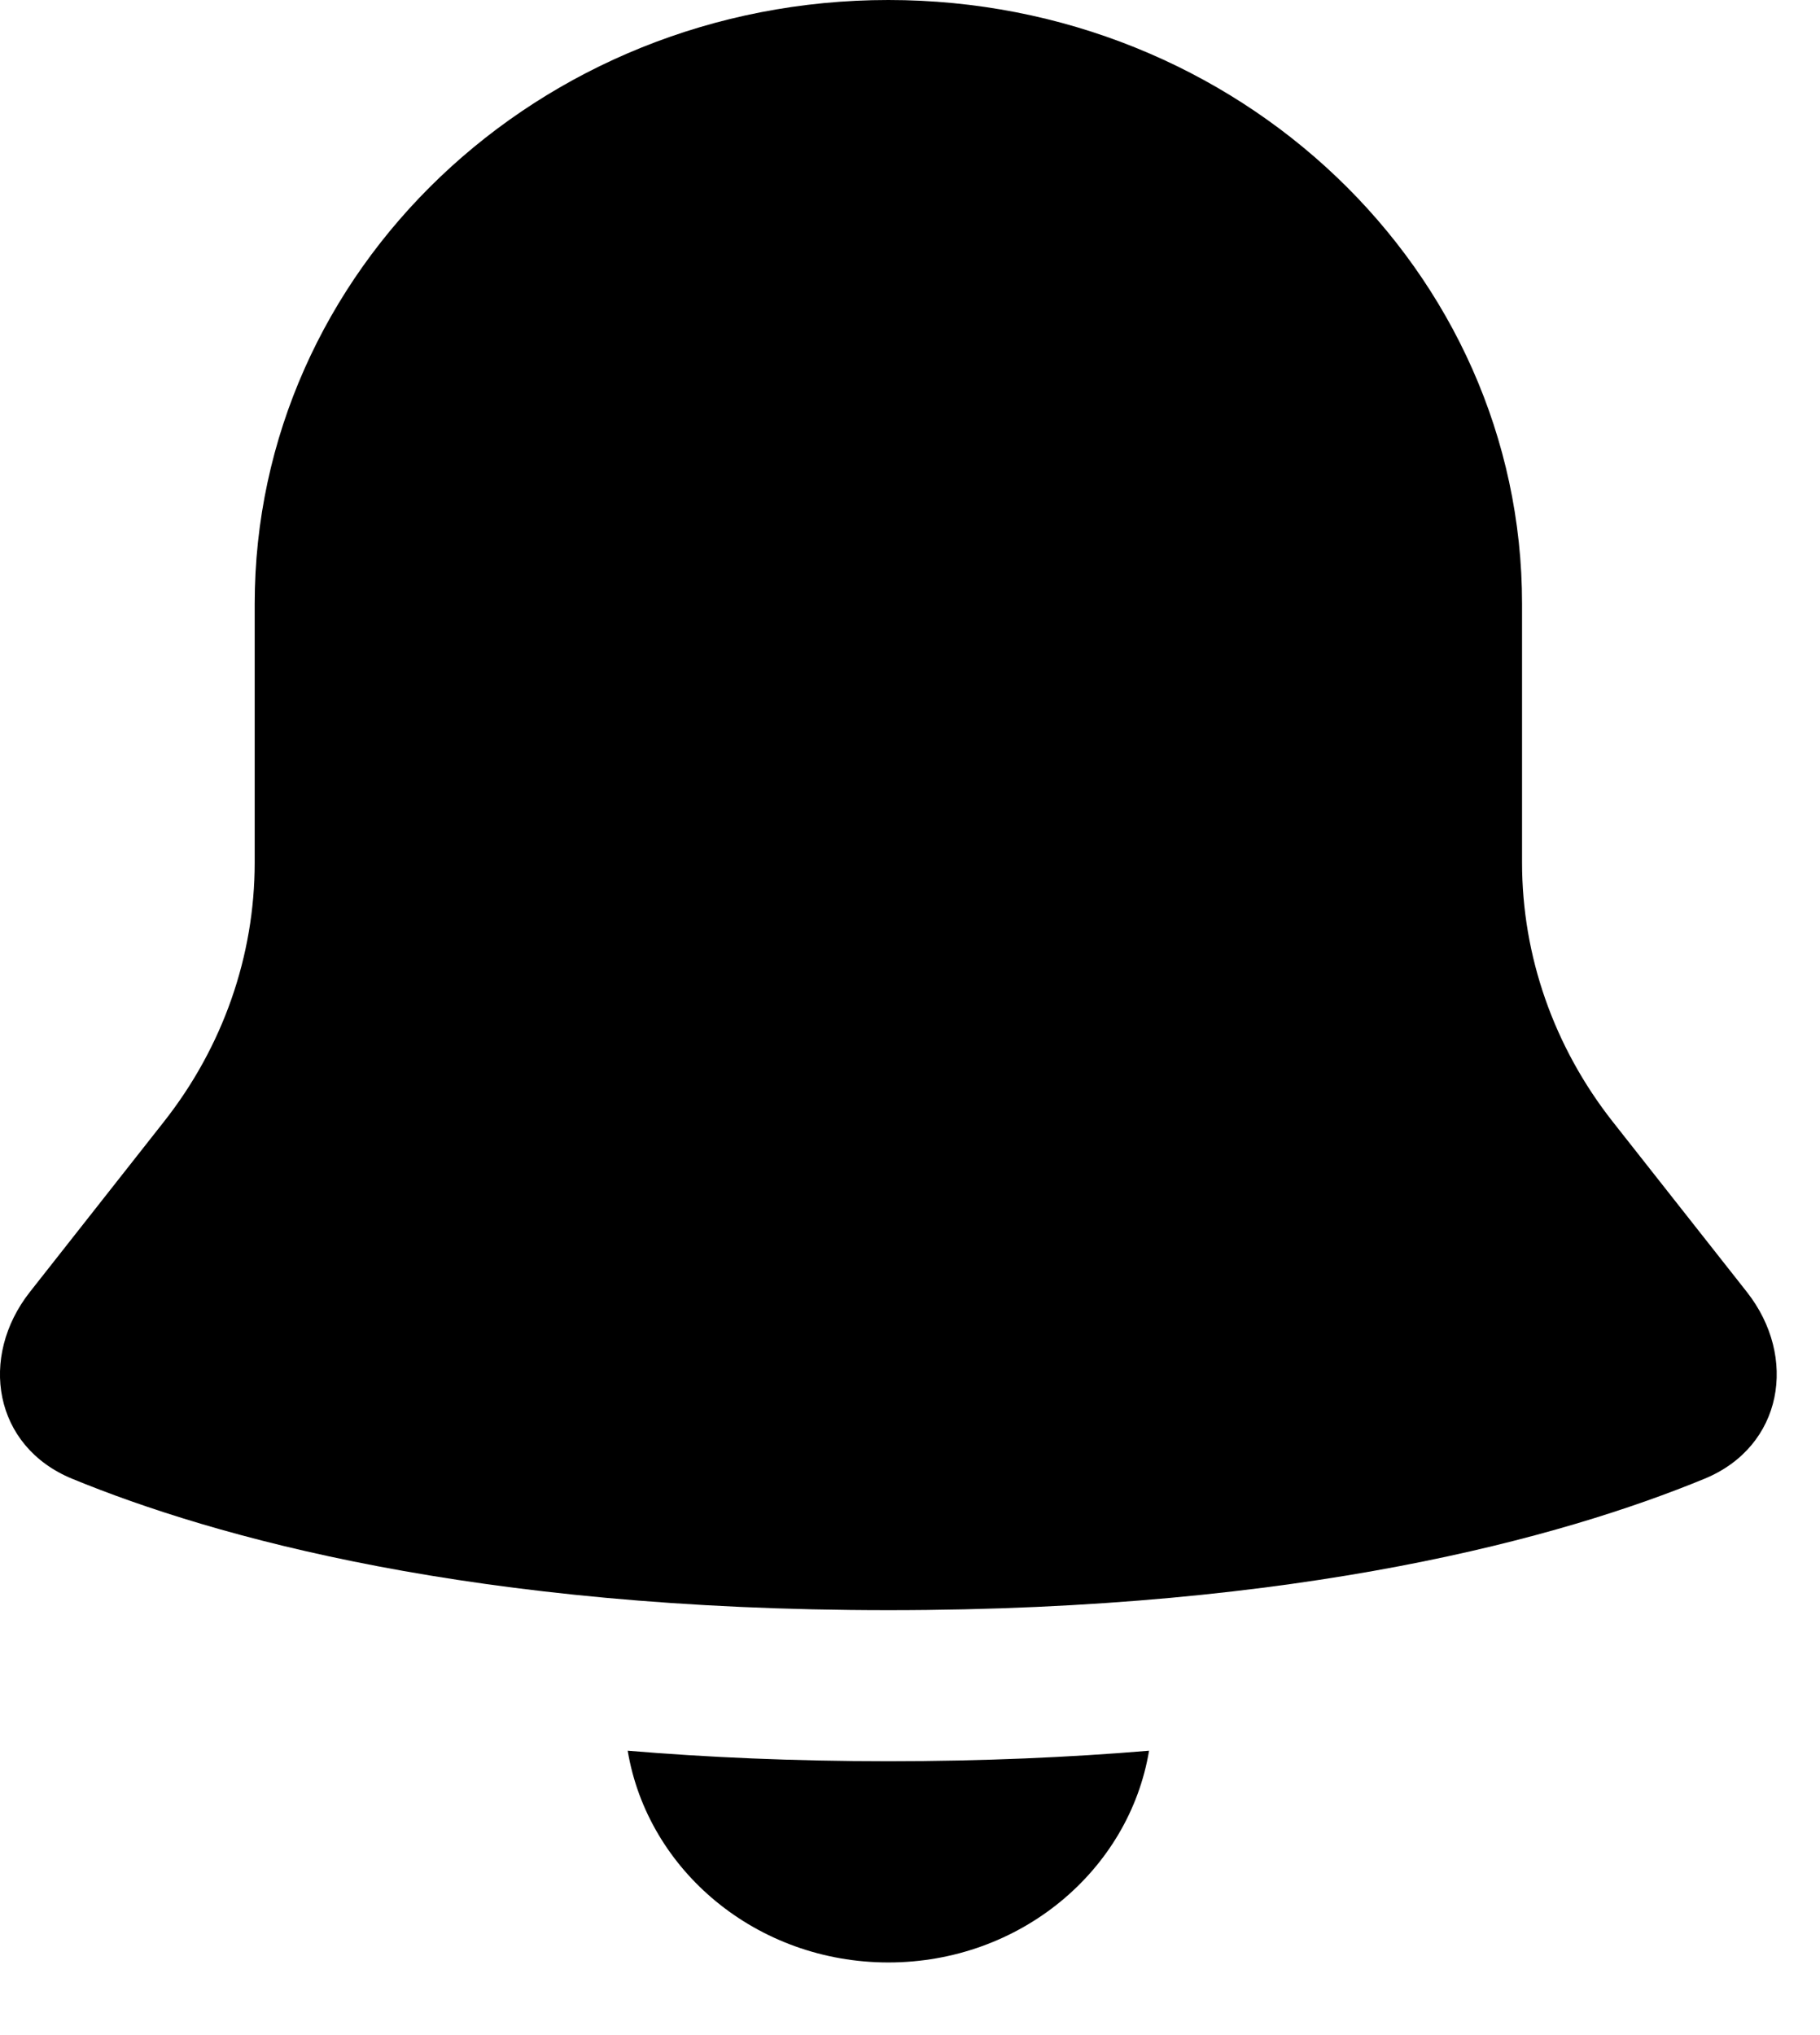 <svg width="17" height="19" viewBox="0 0 17 19" fill="none" xmlns="http://www.w3.org/2000/svg">
<path fill-rule="evenodd" clip-rule="evenodd" d="M8.298 0C5.029 0 2.379 2.524 2.379 5.638V8.054C2.379 8.925 2.082 9.773 1.533 10.47L0.28 12.061C-0.2 12.67 -0.06 13.504 0.674 13.806C1.995 14.349 4.428 15.033 8.298 15.033C12.168 15.033 14.601 14.349 15.921 13.806C16.655 13.504 16.796 12.67 16.316 12.061L15.062 10.47C14.514 9.773 14.217 8.925 14.217 8.054V5.638C14.217 2.524 11.567 0 8.298 0ZM8.298 18.322C7.069 18.322 6.05 17.465 5.863 16.345C6.602 16.407 7.412 16.443 8.298 16.443C9.184 16.443 9.994 16.407 10.733 16.345C10.546 17.465 9.527 18.322 8.298 18.322Z" fill="black"/>
</svg>
